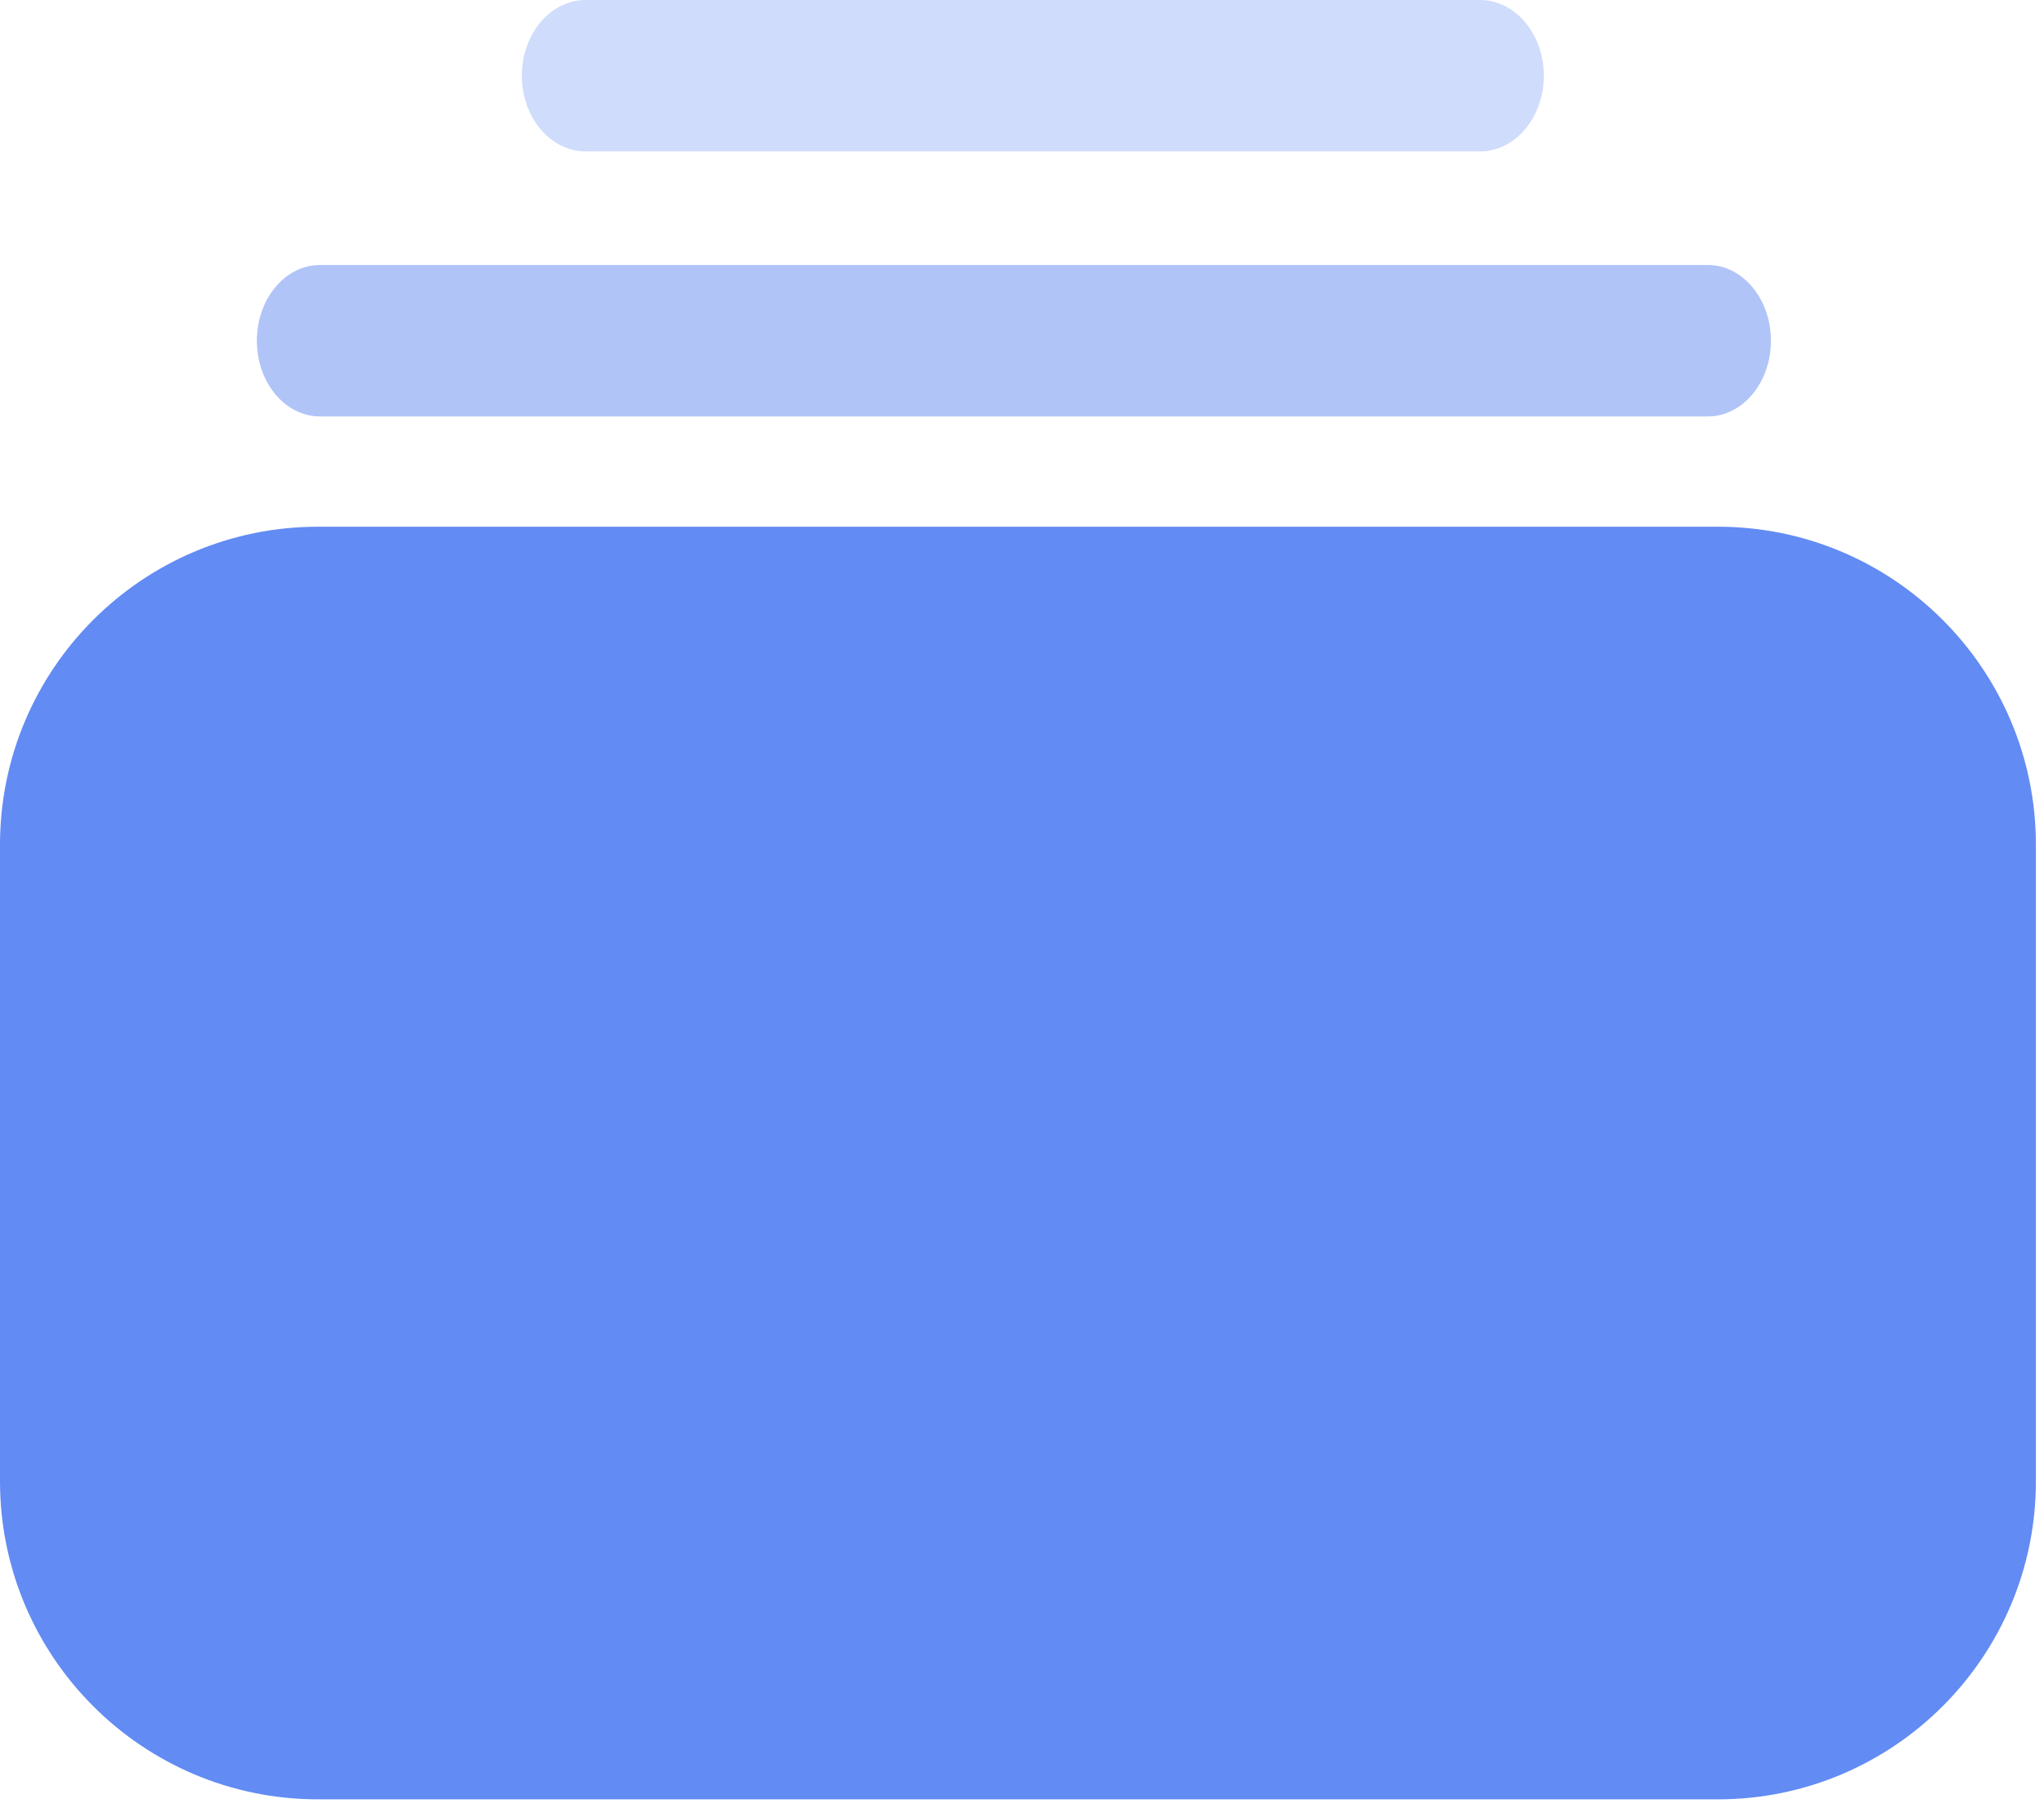 <svg width="54" height="48" viewBox="0 0 54 48" fill="none" xmlns="http://www.w3.org/2000/svg">
<path opacity="0.3" d="M15.474 0C14.541 0 13.786 0.896 13.786 2C13.786 3.104 14.541 4 15.474 4H39.098C40.03 4 40.786 3.104 40.786 2C40.786 0.896 40.03 0 39.098 0H15.474Z" fill="#628BF3"/>
<path opacity="0.5" d="M6.786 9C6.786 7.895 7.532 7 8.452 7H45.119C46.04 7 46.786 7.895 46.786 9C46.786 10.105 46.04 11 45.119 11H8.452C7.532 11 6.786 10.105 6.786 9Z" fill="#628BF3"/>
<path d="M8.404 13.913C3.763 13.913 0 17.676 0 22.317V39.125C0 43.766 3.763 47.529 8.404 47.529H45.382C50.023 47.529 53.786 43.766 53.786 39.125V22.317C53.786 17.676 50.023 13.913 45.382 13.913H8.404Z" fill="#628BF3"/>
</svg>
